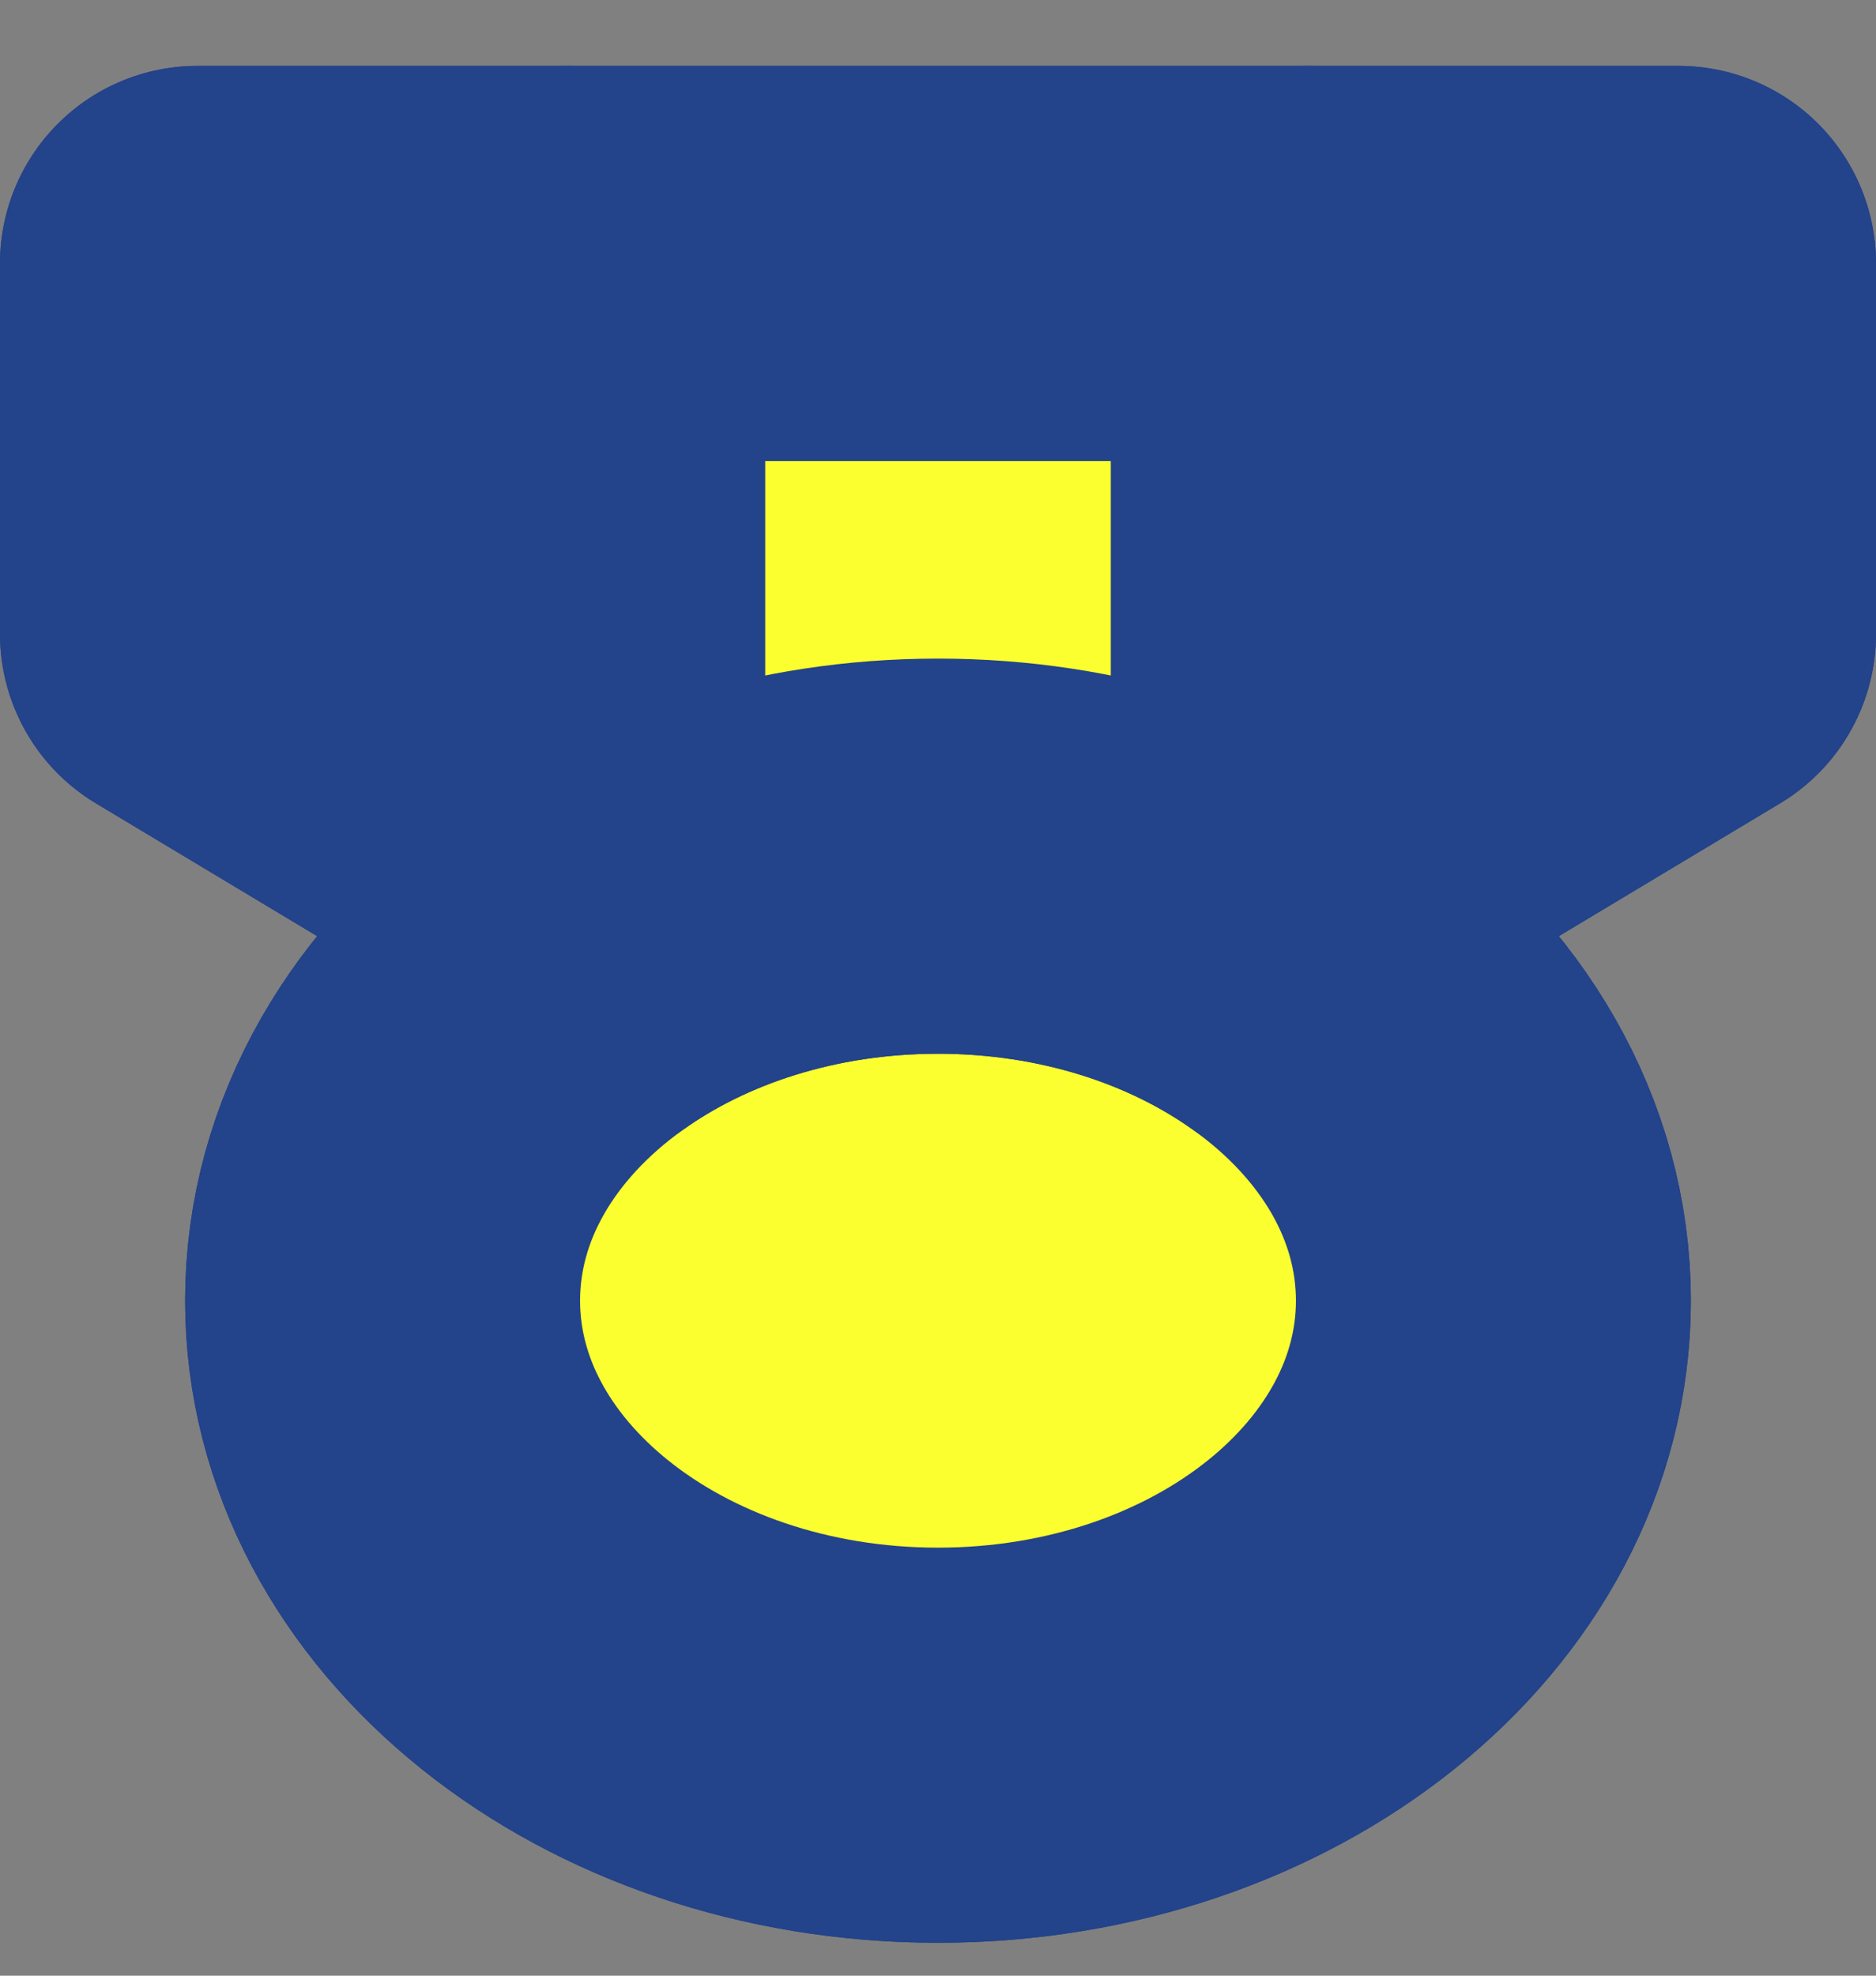 <svg width="19" height="20" viewBox="0 0 19 20" fill="none" xmlns="http://www.w3.org/2000/svg">
<rect x="0" y="0" width="19" height="20" fill="#808080" stroke="none"/>
<path d="M15.125 13.167C15.125 11.834 14.401 10.637 13.25 9.813C12.255 9.1 10.941 8.667 9.5 8.667C8.059 8.667 6.745 9.1 5.75 9.813C4.599 10.637 3.875 11.834 3.875 13.167C3.875 15.652 6.393 17.667 9.5 17.667C12.607 17.667 15.125 15.652 15.125 13.167Z" fill="#FBFF2F"/>
<path d="M5.75 2.667H13.25V8.667V9.813C12.255 9.1 10.941 8.667 9.5 8.667C8.059 8.667 6.745 9.1 5.75 9.813V8.667V2.667Z" fill="#FBFF2F"/>
<path d="M5.75 2.667H13.25ZM5.75 2.667H2V6.417L5.75 8.667M5.75 2.667V8.667ZM13.25 2.667H17V6.417L13.25 8.667M13.25 2.667V8.667ZM5.75 9.813C6.745 9.1 8.059 8.667 9.5 8.667C10.941 8.667 12.255 9.1 13.25 9.813M5.75 9.813C4.599 10.637 3.875 11.834 3.875 13.167C3.875 15.652 6.393 17.667 9.5 17.667C12.607 17.667 15.125 15.652 15.125 13.167C15.125 11.834 14.401 10.637 13.25 9.813M5.75 9.813V8.667ZM13.25 9.813V8.667Z" fill="#FBFF2F"/>
<path d="M5.75 2.667H13.25M5.75 2.667H2V6.417L5.75 8.667M5.75 2.667V8.667M13.25 2.667H17V6.417L13.25 8.667M13.25 2.667V8.667M5.75 8.667V9.813M13.25 8.667V9.813M5.75 9.813C6.745 9.1 8.059 8.667 9.5 8.667C10.941 8.667 12.255 9.1 13.25 9.813M5.75 9.813C4.599 10.637 3.875 11.834 3.875 13.167C3.875 15.652 6.393 17.667 9.5 17.667C12.607 17.667 15.125 15.652 15.125 13.167C15.125 11.834 14.401 10.637 13.25 9.813" stroke="#23438A" stroke-width="4" stroke-linecap="round" stroke-linejoin="round"/>
<path d="M13.25 2.667H17V6.417L13.25 8.667" fill="#FBFF2F"/>
<path d="M13.25 2.667H17V6.417L13.25 8.667" stroke="#23438A" stroke-width="4" stroke-linecap="round" stroke-linejoin="round"/>
<path d="M5.75 2.667H2V6.417L5.75 8.667" fill="#FBFF2F"/>
<path d="M5.75 2.667H2V6.417L5.75 8.667" stroke="#23438A" stroke-width="4" stroke-linecap="round" stroke-linejoin="round"/>
<path d="M15.125 13.167C15.125 11.834 14.401 10.637 13.25 9.813C12.255 9.1 10.941 8.667 9.5 8.667C8.059 8.667 6.745 9.1 5.75 9.813C4.599 10.637 3.875 11.834 3.875 13.167C3.875 15.652 6.393 17.667 9.5 17.667C12.607 17.667 15.125 15.652 15.125 13.167Z" fill="#FBFF2F" stroke="#23438A" stroke-width="4" stroke-linecap="round" stroke-linejoin="round"/>
<path d="M5.75 2.667H13.25V8.667V9.813C12.255 9.1 10.941 8.667 9.5 8.667C8.059 8.667 6.745 9.1 5.75 9.813V8.667V2.667Z" fill="#FBFF2F" stroke="#23438A" stroke-width="4" stroke-linecap="round" stroke-linejoin="round"/>
</svg>
